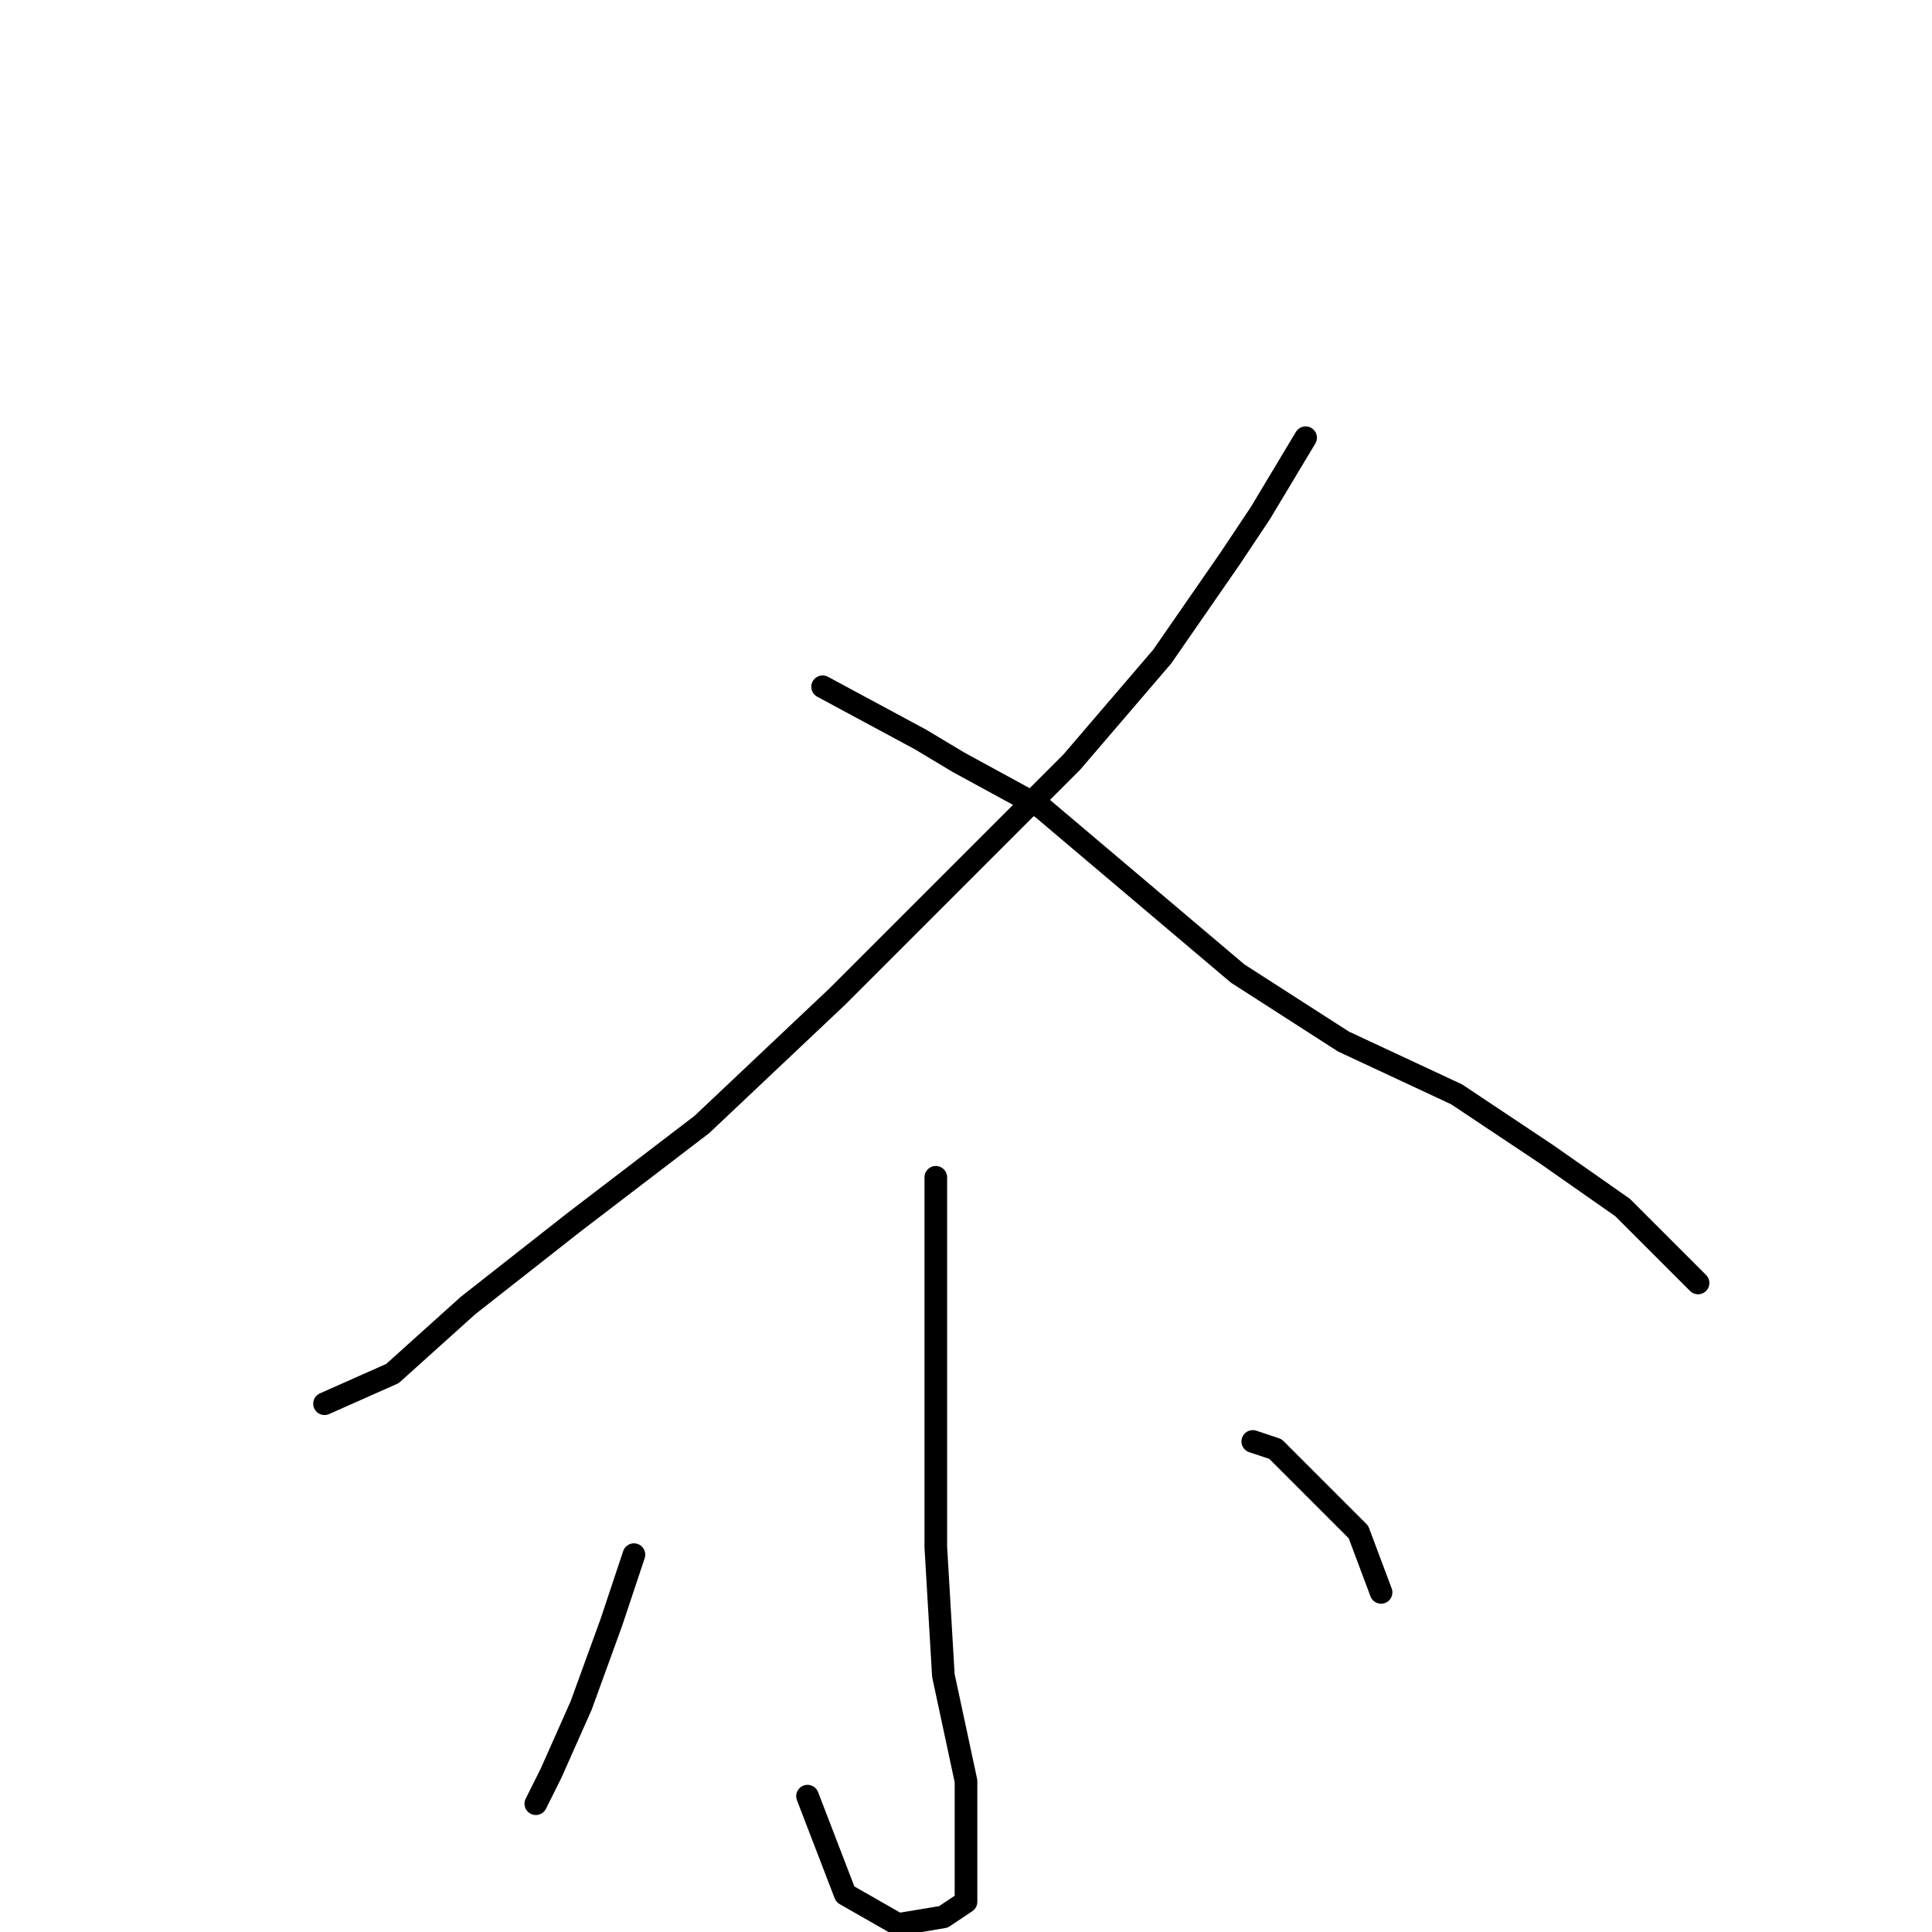 <?xml version="1.0" standalone="no"?>
    <svg width="256" height="256" xmlns="http://www.w3.org/2000/svg" version="1.1">
    <polyline stroke="black" stroke-width="3" stroke-linecap="round" fill="transparent" stroke-linejoin="round" points="173 58 167 68 163 74 154 87 142 101 127 116 111 132 93 149 76 162 62 173 52 182 43 186 43 186 " />
        <polyline stroke="black" stroke-width="3" stroke-linecap="round" fill="transparent" stroke-linejoin="round" points="109 91 122 98 127 101 138 107 151 118 164 129 178 138 193 145 205 153 215 160 225 170 225 170 " />
        <polyline stroke="black" stroke-width="3" stroke-linecap="round" fill="transparent" stroke-linejoin="round" points="124 156 124 169 124 186 124 205 125 222 128 236 128 247 128 252 125 254 119 255 112 251 107 238 107 238 " />
        <polyline stroke="black" stroke-width="3" stroke-linecap="round" fill="transparent" stroke-linejoin="round" points="84 206 81 215 77 226 73 235 71 239 71 239 " />
        <polyline stroke="black" stroke-width="3" stroke-linecap="round" fill="transparent" stroke-linejoin="round" points="166 191 169 192 180 203 183 211 183 211 " />
        </svg>